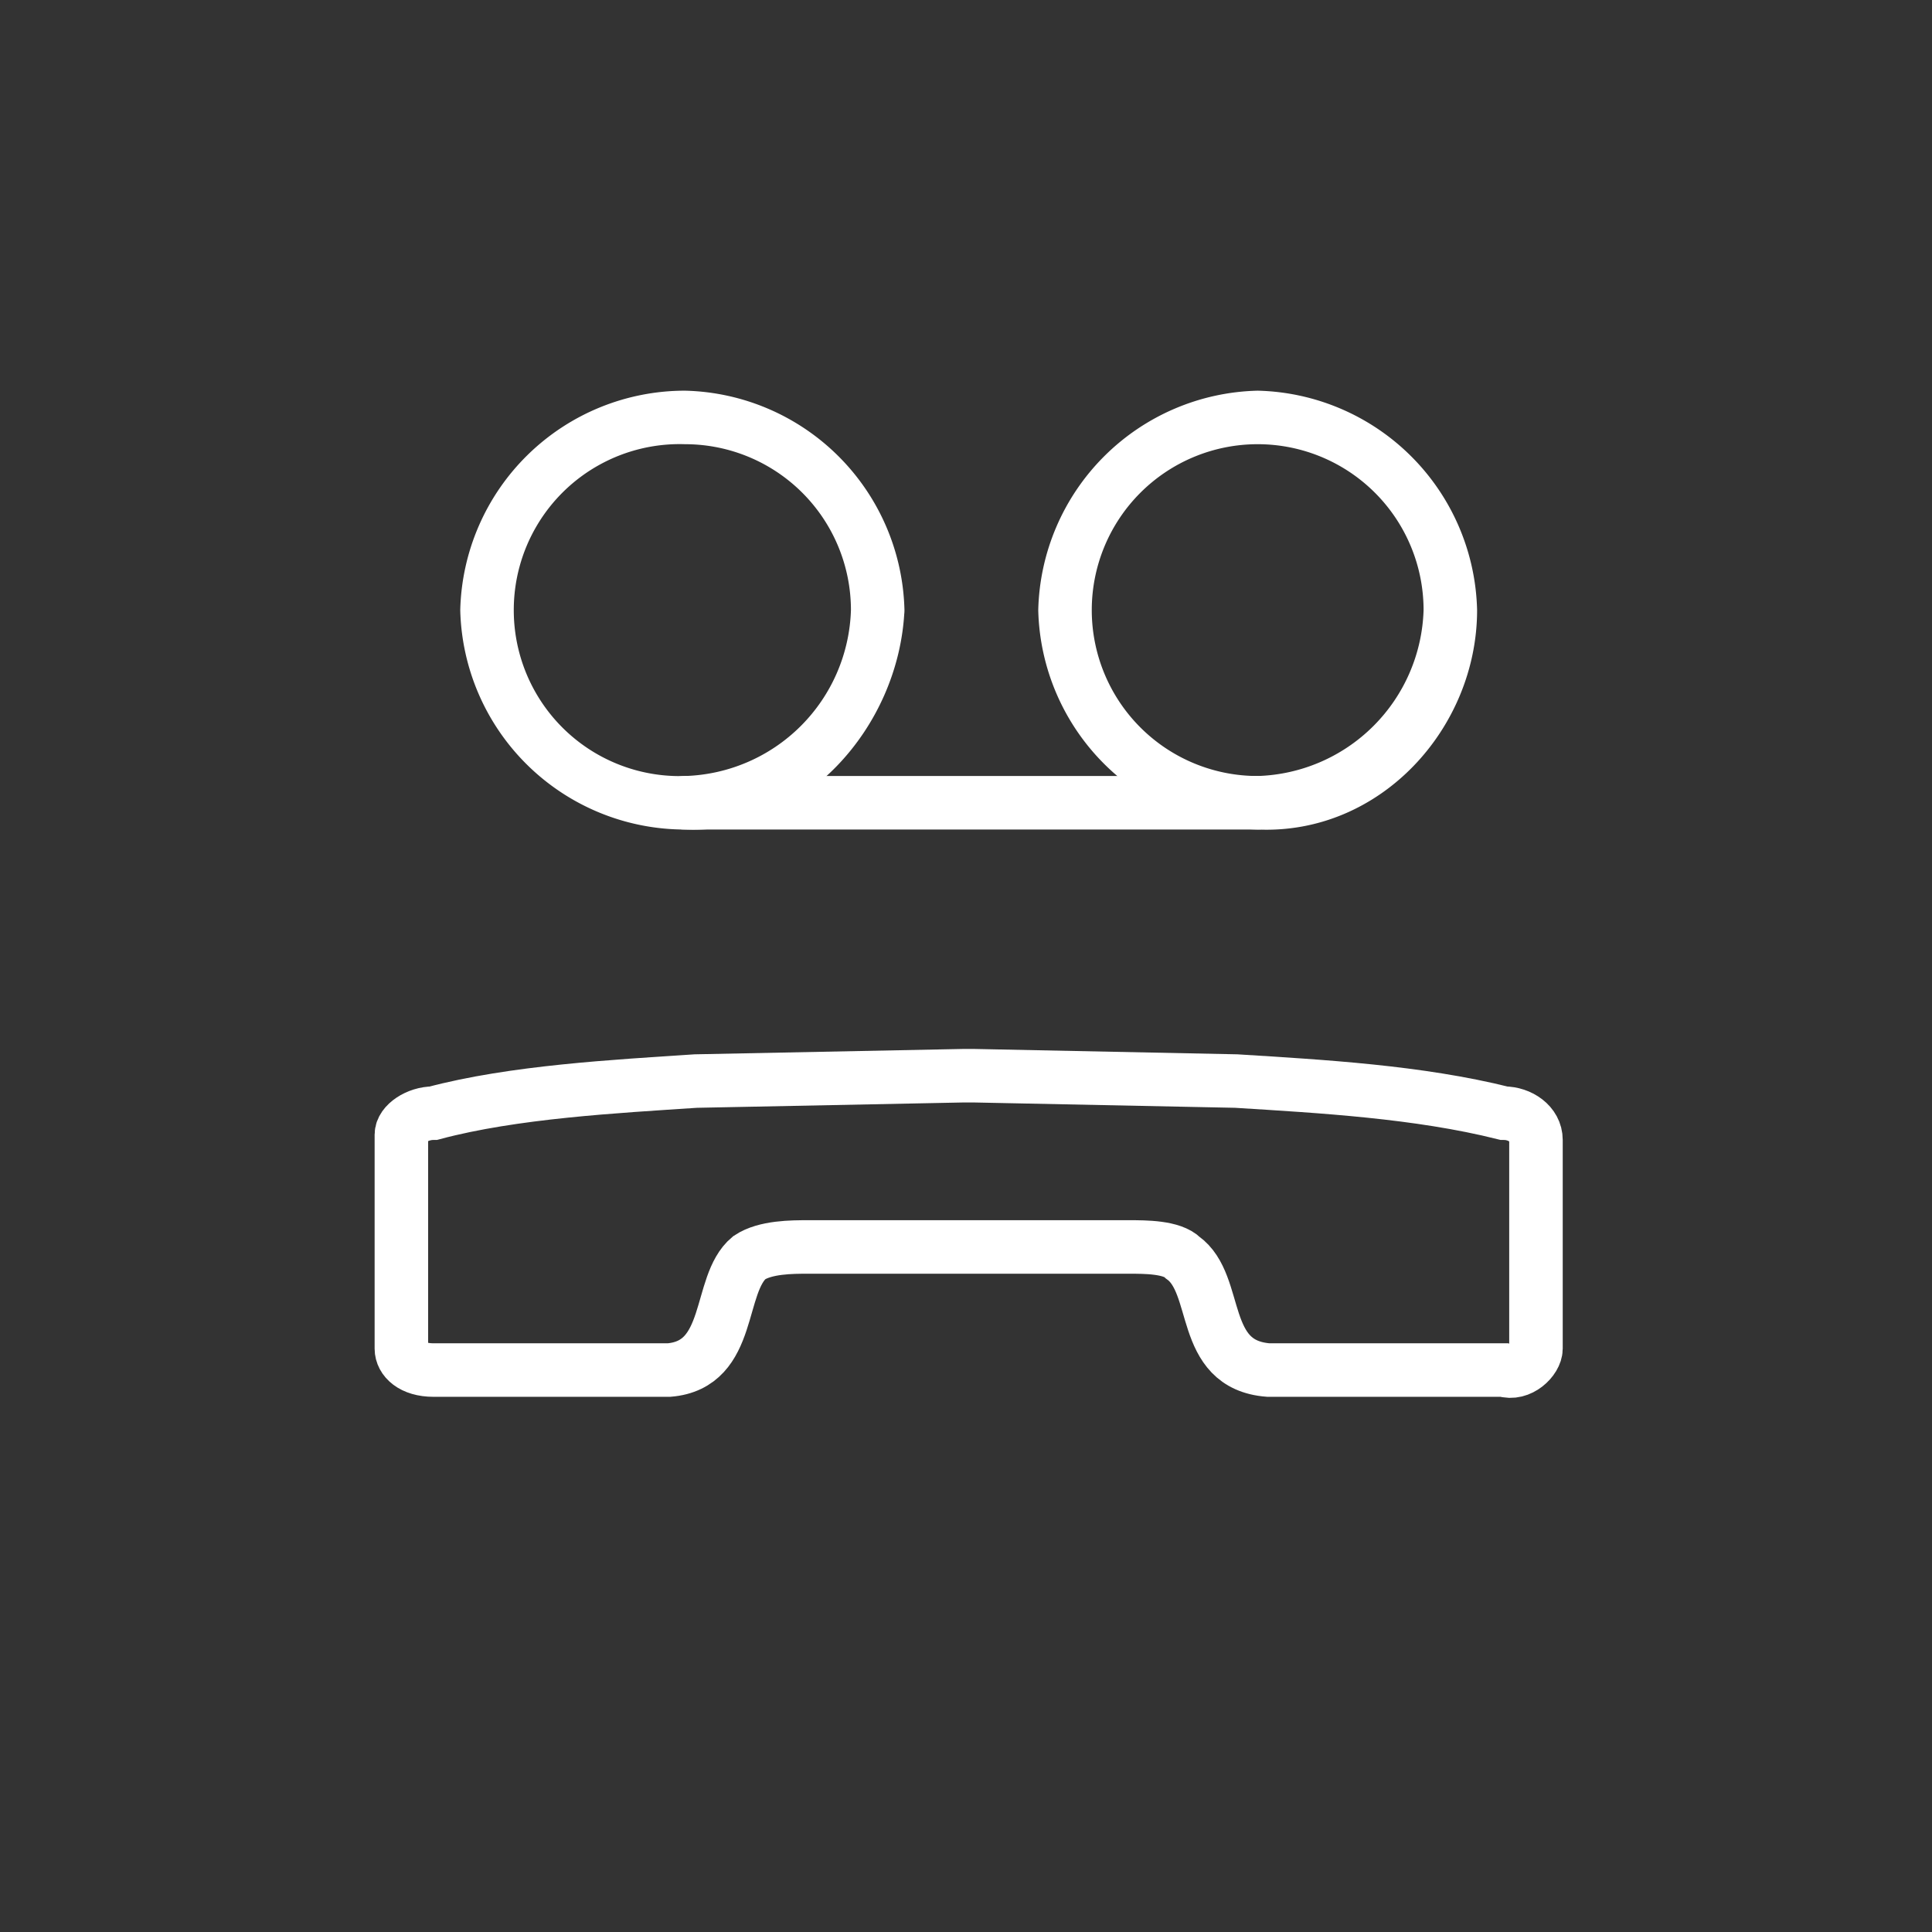 <svg xmlns="http://www.w3.org/2000/svg" width="361" height="361"><rect width="100%" height="100%" fill="#333333" stroke="none"/><path d="M281 208c-16-4-34-5-50-6l-49-1h-2l-50 1c-15 1-34 2-49 6-3 0-6 2-6 4v40c0 2 2 4 6 4h44c12-1 9-16 15-21 3-2 8-2 11-2h60c3 0 8 0 10 2 7 5 3 20 16 21h44c3 1 6-2 6-4v-39c0-3-3-5-6-5z" fill="none" stroke="#fff" stroke-width="10" stroke-miterlimit="10"/><path d="M159 114a32 32 0 0 1-31 31 31 31 0 0 1-32-31 31 31 0 0 1 32-31 31 31 0 0 1 31 31c0 6 10 7 10 0a42 42 0 0 0-41-41 42 42 0 0 0-42 41 42 42 0 0 0 42 41c22 1 40-19 41-41 0-6-10-6-10 0zm107 0a32 32 0 0 1-31 31 31 31 0 0 1-31-31 31 31 0 0 1 31-31 31 31 0 0 1 31 31c0 6 10 7 10 0a42 42 0 0 0-41-41 42 42 0 0 0-41 41 42 42 0 0 0 41 41c23 1 41-19 41-41 0-6-10-6-10 0z" fill="#fff"/><path d="M128 155h107c6 0 6-10 0-10H128c-7 0-7 10 0 10z" fill="#fff"/></svg>